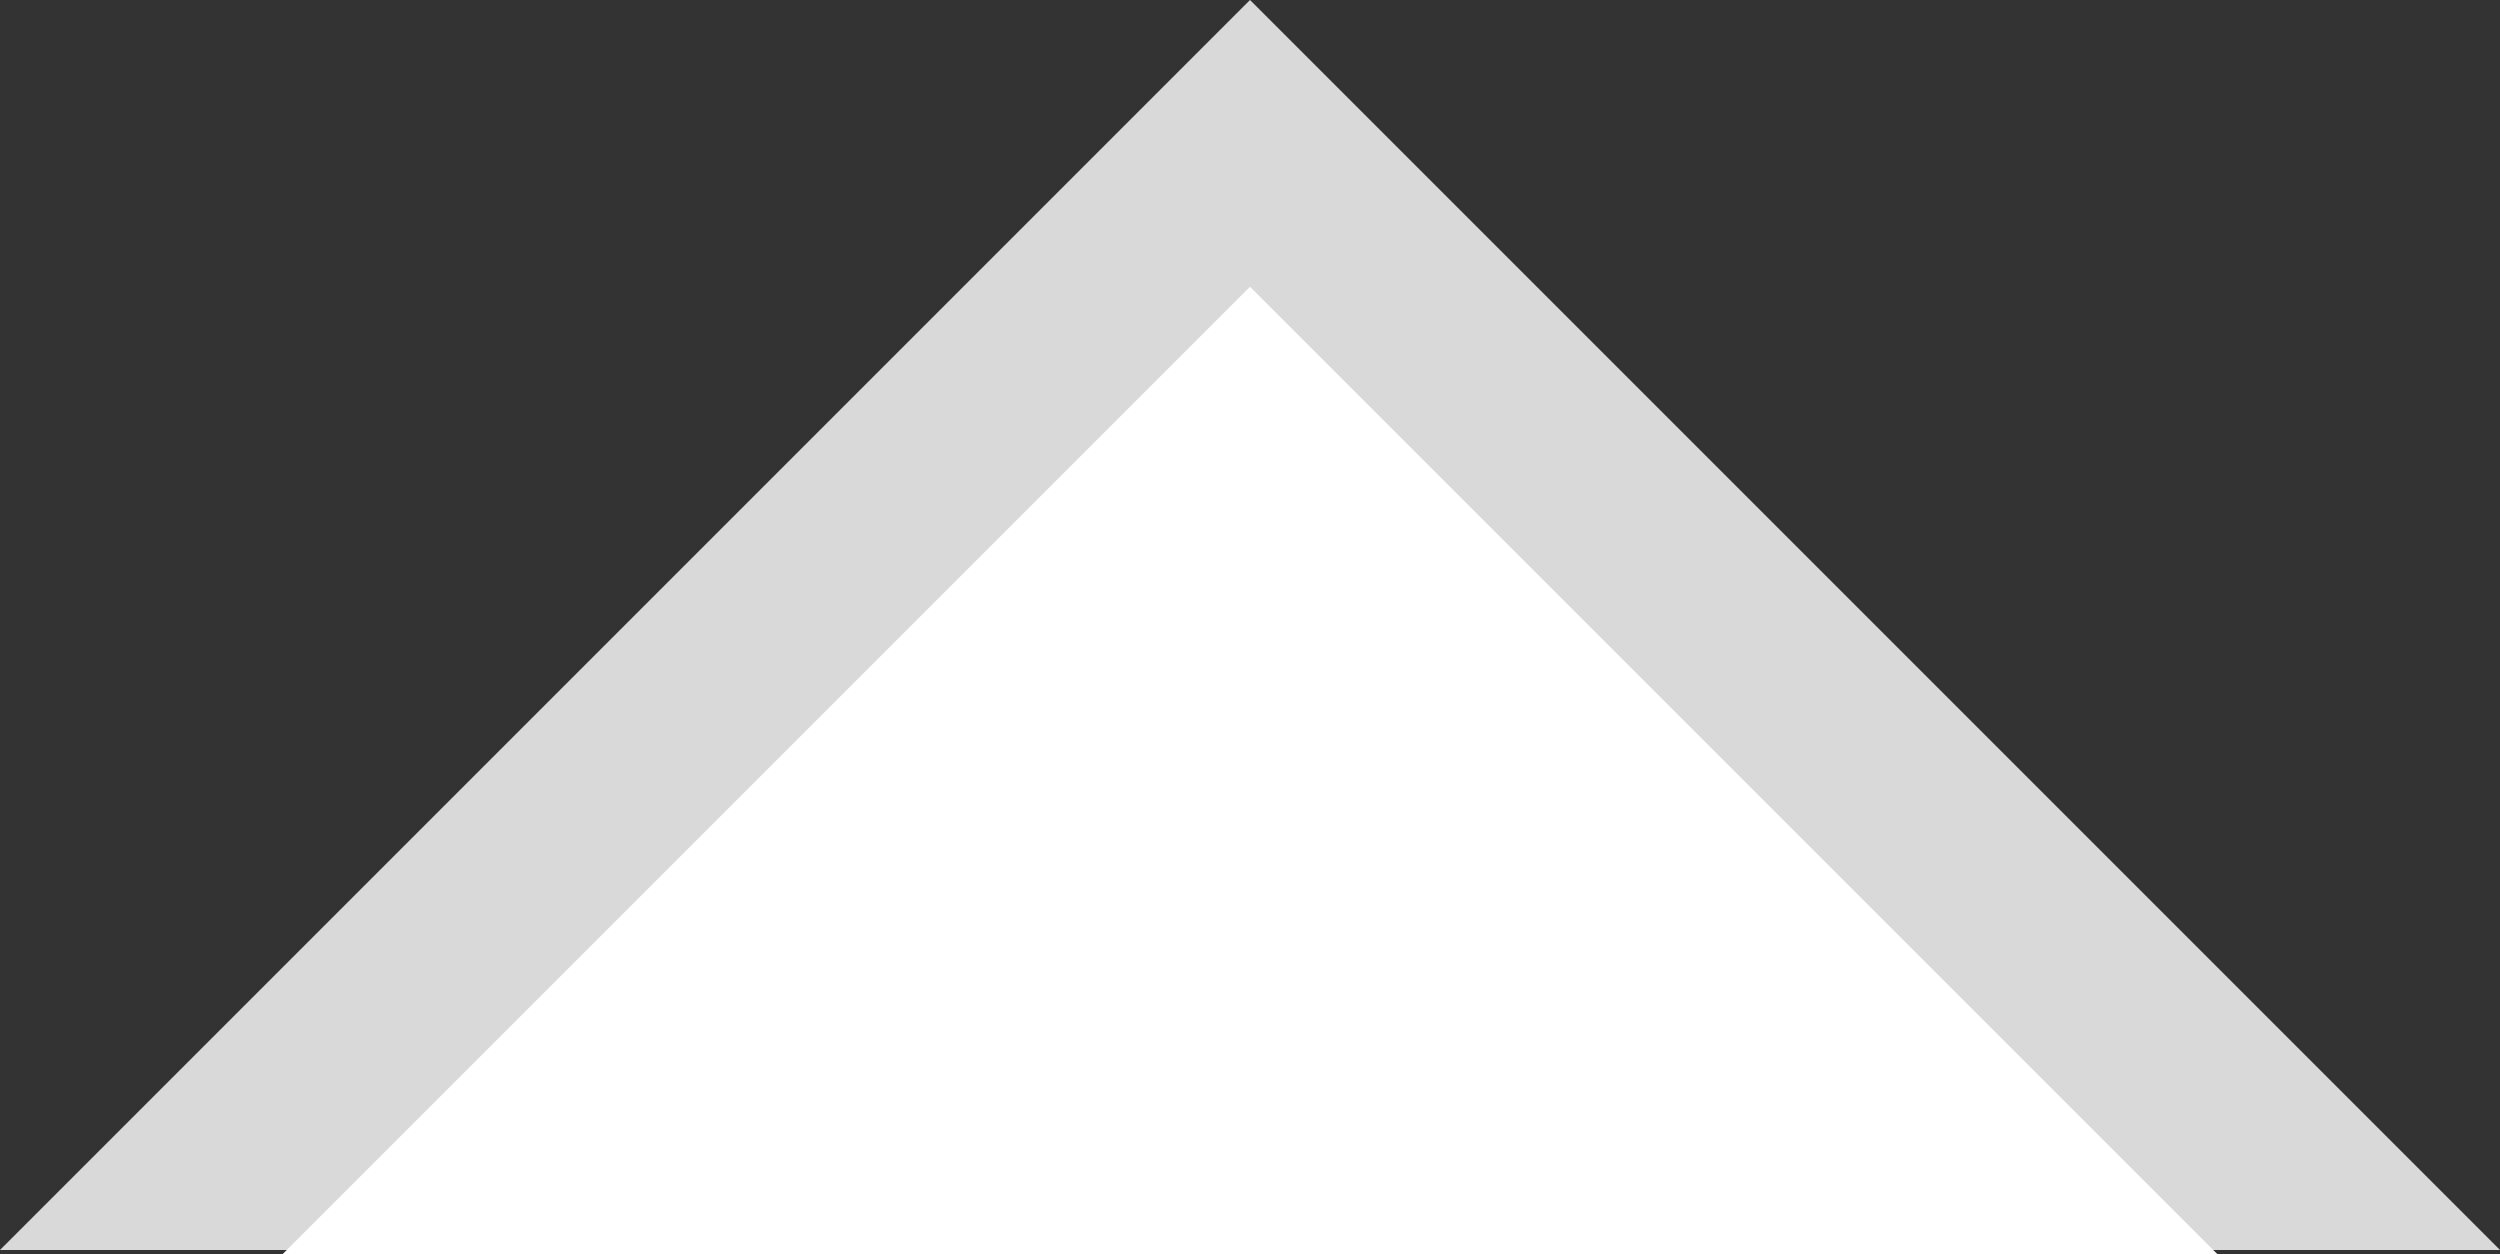 <?xml version="1.0" encoding="utf-8"?>
<!-- Generator: Adobe Illustrator 16.0.0, SVG Export Plug-In . SVG Version: 6.00 Build 0)  -->
<!DOCTYPE svg PUBLIC "-//W3C//DTD SVG 1.1//EN" "http://www.w3.org/Graphics/SVG/1.1/DTD/svg11.dtd">
<svg version="1.1" id="Layer_1" xmlns="http://www.w3.org/2000/svg" xmlns:xlink="http://www.w3.org/1999/xlink" x="0px" y="0px"
	 width="12.38px" height="6.21px" viewBox="0 0 12.38 6.21" enable-background="new 0 0 12.38 6.21" xml:space="preserve">
<rect x="0" y="0" width="12.38" height="6.21" fill="#333333" stroke="none"/>
<g>
	<polygon fill="#FFFFFF" points="10.96,6.17 10.98,6.19 1.4,6.19 1.42,6.17 0.71,6.17 6.19,0.71 11.67,6.17 	"/>
	<path fill="#DAD9D9" d="M6.19,0L0,6.19h1.42l4.77-4.77l4.77,4.77h1.42L6.19,0z"/>
</g>
<polygon fill="#FFFFFF" points="10.98,6.21 1.4,6.21 1.42,6.19 10.96,6.19 "/>
</svg>
